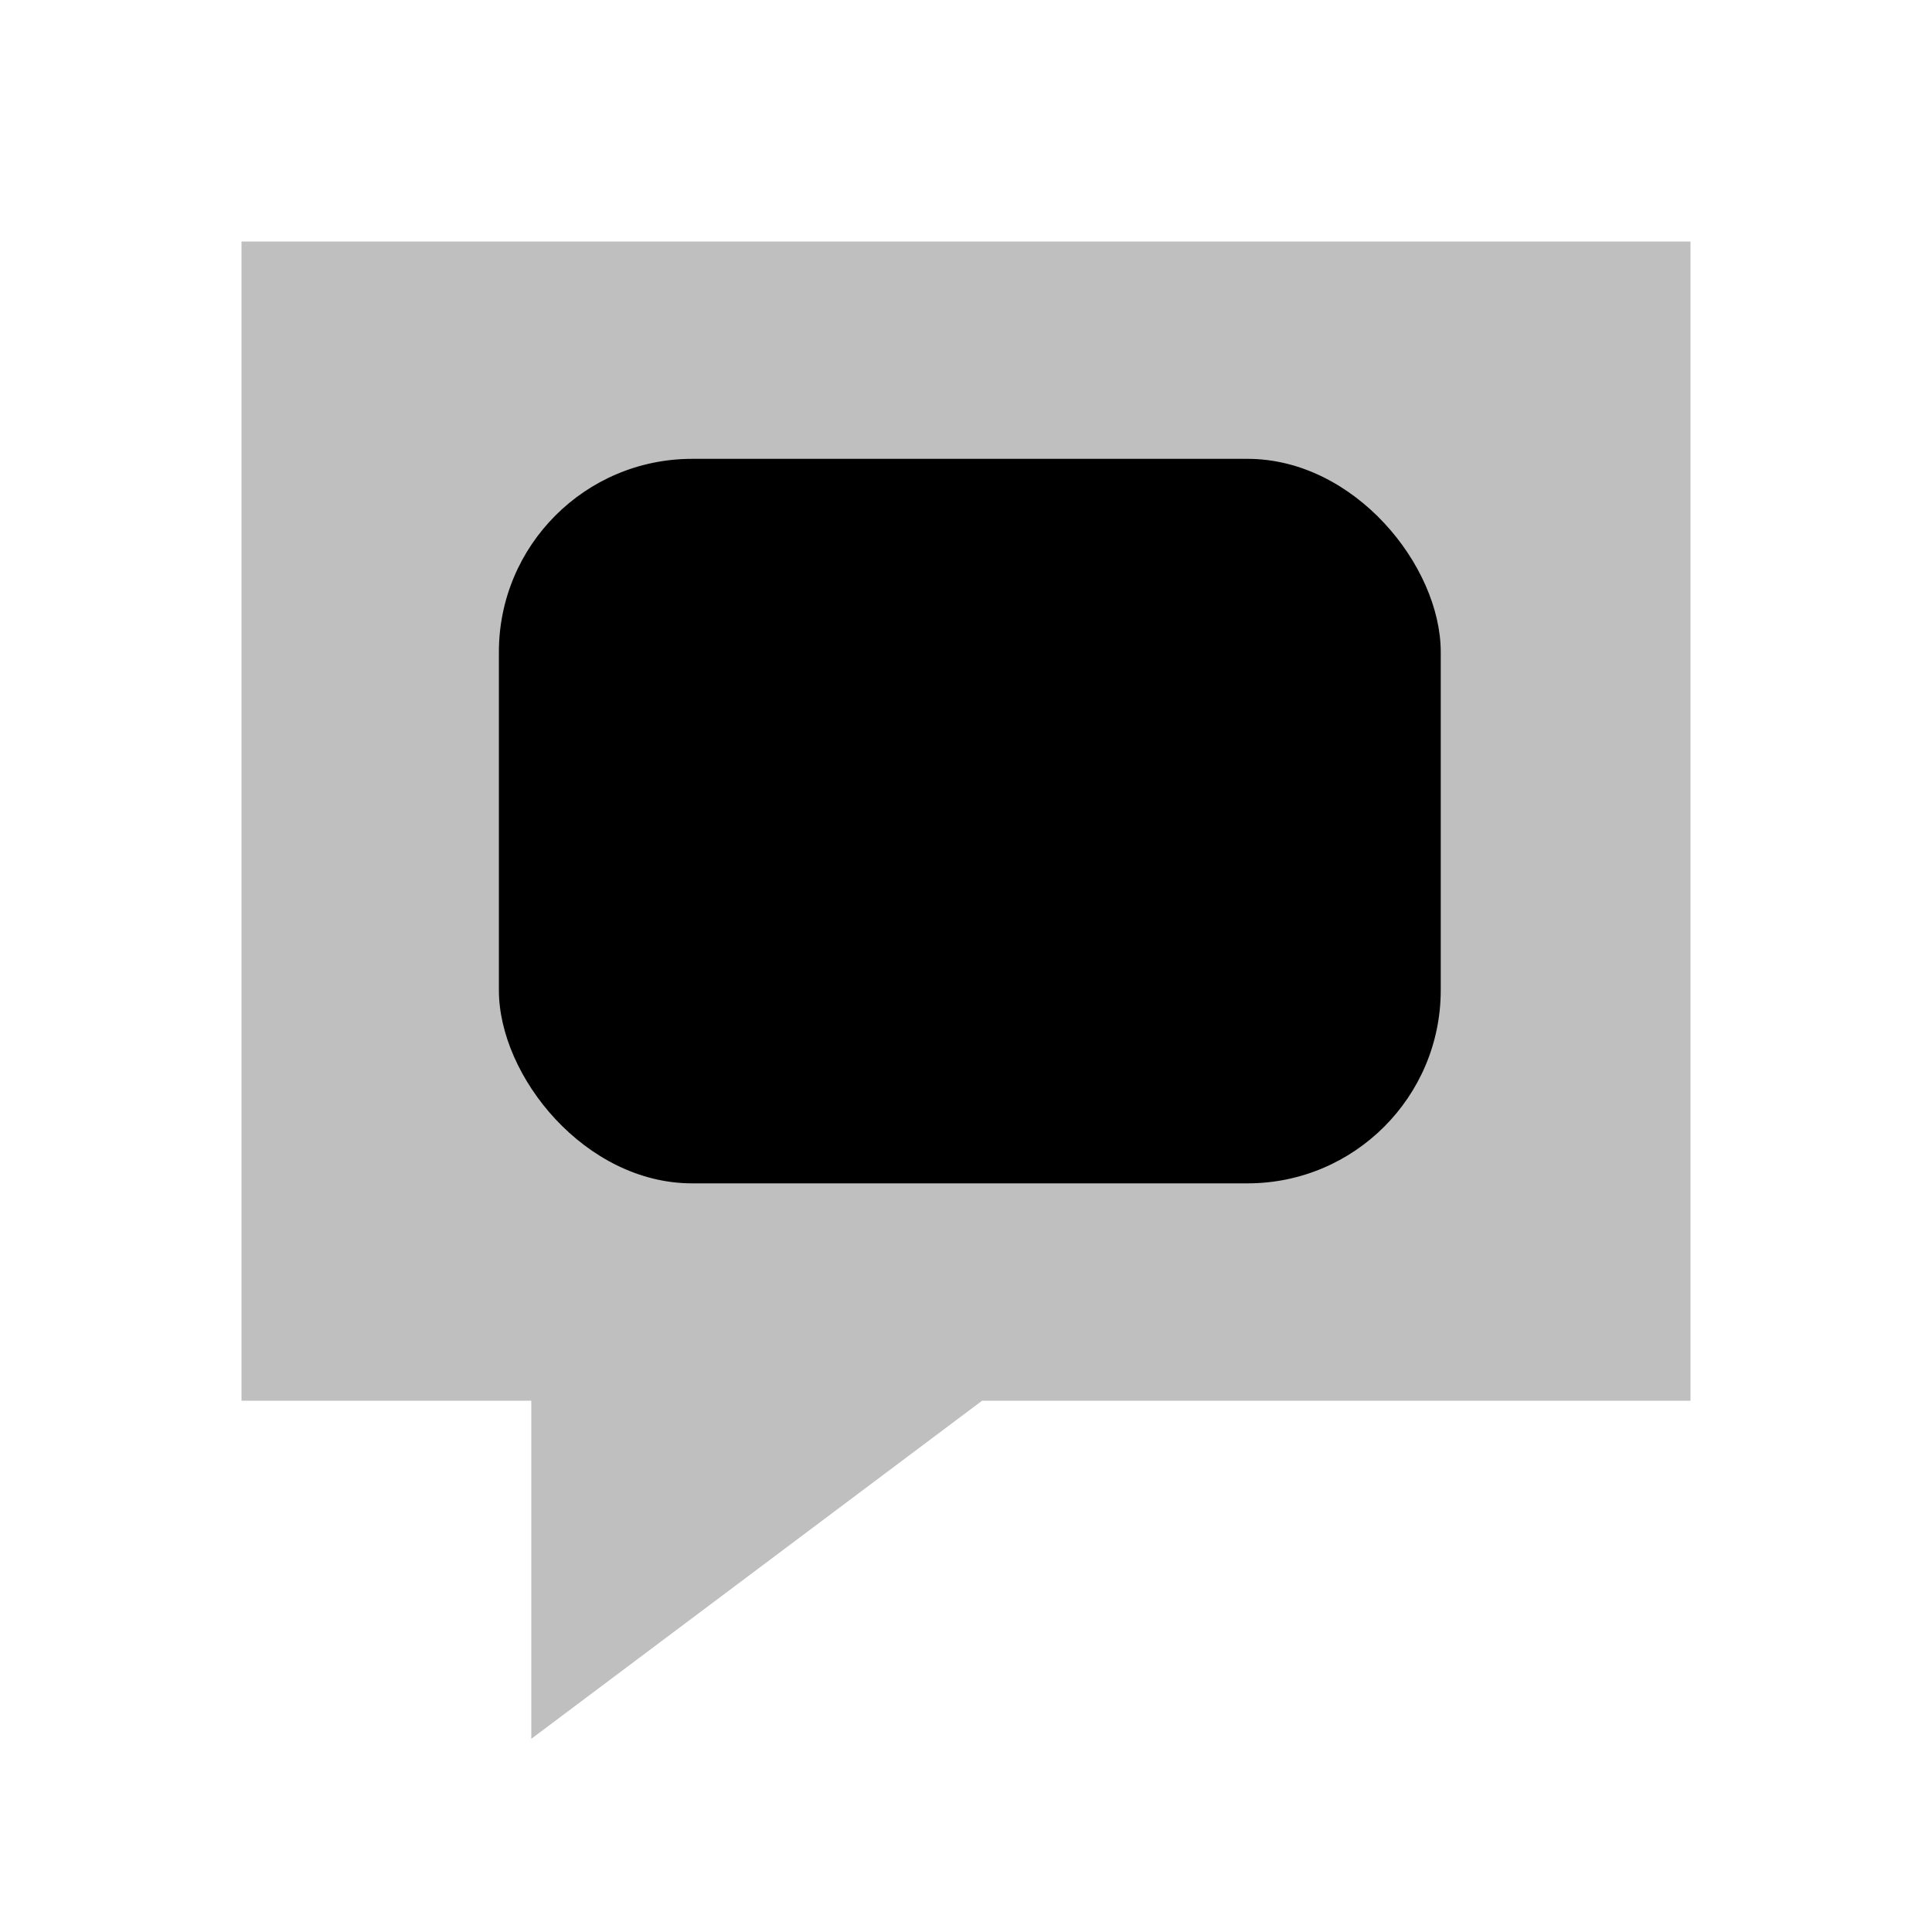<svg viewBox="0 0 80 80" fill="none">
  <g opacity="0.25">
    <path fill-rule="evenodd" clip-rule="evenodd" d="M68 12H12V56H24V68L40 56H68V12Z" fill="currentColor" />
    <path d="M12 12V10H10V12H12ZM68 12H70V10H68V12ZM12 56H10V58H12V56ZM24 56H26V54H24V56ZM24 68H22V72L25.2 69.6L24 68ZM40 56V54H39.333L38.8 54.4L40 56ZM68 56V58H70V56H68ZM12 14H68V10H12V14ZM14 56V12H10V56H14ZM24 54H12V58H24V54ZM22 56V68H26V56H22ZM25.2 69.6L41.2 57.6L38.8 54.4L22.8 66.4L25.2 69.6ZM68 54H40V58H68V54ZM66 12V56H70V12H66Z" fill="currentColor" />
  </g>
  <rect x="20.658" y="19" width="39" height="30" rx="8" fill="currentColor" />
</svg>